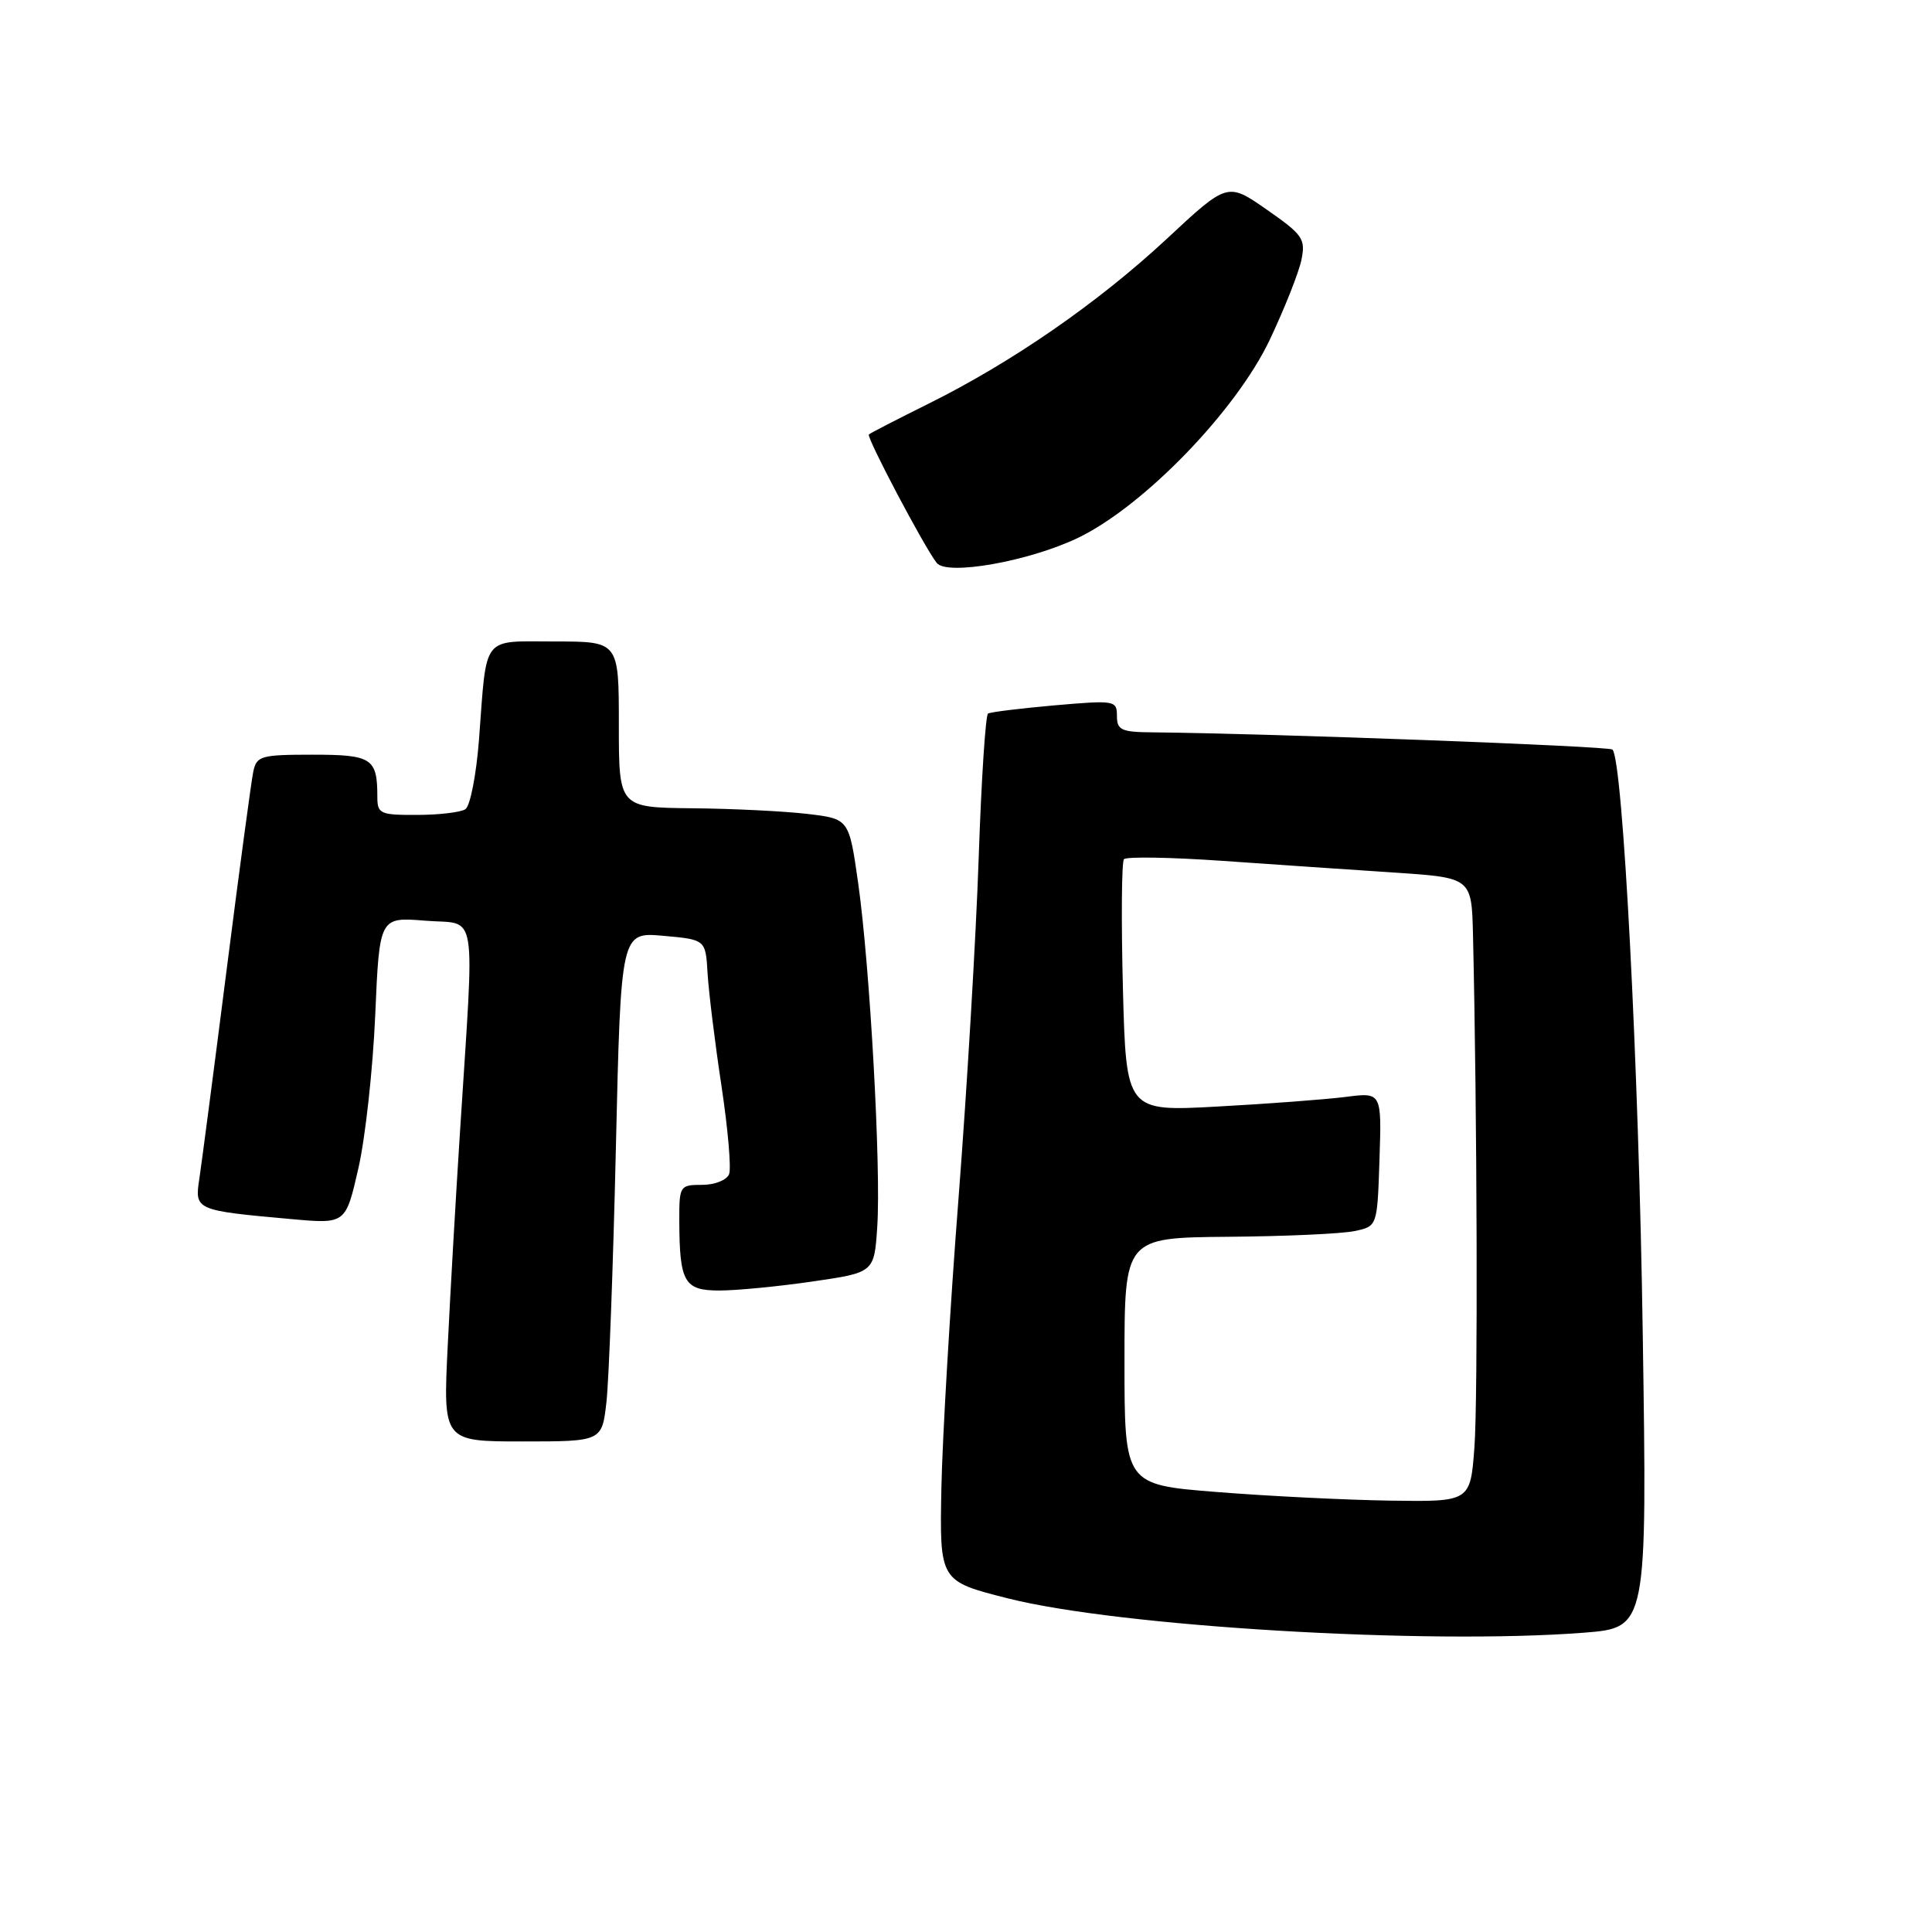 <?xml version="1.0" encoding="UTF-8" standalone="no"?>
<!DOCTYPE svg PUBLIC "-//W3C//DTD SVG 1.1//EN" "http://www.w3.org/Graphics/SVG/1.1/DTD/svg11.dtd" >
<svg xmlns="http://www.w3.org/2000/svg" xmlns:xlink="http://www.w3.org/1999/xlink" version="1.1" viewBox="0 0 256 256">
 <g >
 <path fill="currentColor"
d=" M 209.88 216.34 C 218.26 215.68 218.26 215.68 217.67 176.59 C 217.15 141.16 215.04 100.71 213.66 99.32 C 213.20 98.87 168.41 97.19 152.75 97.04 C 148.58 97.01 148.00 96.74 148.00 94.87 C 148.00 92.81 147.73 92.77 139.76 93.46 C 135.23 93.86 131.25 94.35 130.92 94.55 C 130.59 94.75 130.03 103.38 129.68 113.71 C 129.33 124.04 128.13 144.26 127.02 158.64 C 125.90 173.01 124.88 190.34 124.74 197.14 C 124.50 209.50 124.50 209.50 133.50 211.78 C 148.26 215.53 189.05 217.96 209.88 216.34 Z  M 80.36 185.75 C 80.68 182.86 81.25 167.67 81.61 152.00 C 82.27 123.50 82.27 123.50 87.89 124.00 C 93.50 124.50 93.50 124.50 93.76 129.00 C 93.91 131.47 94.73 138.15 95.59 143.83 C 96.45 149.52 96.91 154.80 96.61 155.58 C 96.30 156.37 94.72 157.00 93.03 157.00 C 90.08 157.00 90.00 157.12 90.01 161.75 C 90.04 169.91 90.66 171.00 95.31 171.00 C 97.56 171.00 103.10 170.47 107.62 169.81 C 115.84 168.62 115.84 168.62 116.24 162.56 C 116.76 154.79 115.27 128.01 113.71 117.00 C 112.50 108.50 112.50 108.50 107.00 107.85 C 103.97 107.49 97.11 107.15 91.75 107.10 C 82.00 107.00 82.00 107.00 82.00 96.00 C 82.00 85.00 82.00 85.00 73.52 85.00 C 63.72 85.00 64.53 83.95 63.47 98.00 C 63.11 102.67 62.30 106.83 61.66 107.23 C 61.02 107.64 58.14 107.98 55.25 107.98 C 50.36 108.00 50.00 107.83 50.00 105.58 C 50.00 100.47 49.28 100.00 41.41 100.00 C 34.57 100.00 34.00 100.16 33.56 102.25 C 33.30 103.49 31.71 115.30 30.03 128.50 C 28.35 141.70 26.72 154.14 26.42 156.15 C 25.77 160.35 25.85 160.39 38.65 161.54 C 45.80 162.18 45.80 162.18 47.48 154.84 C 48.41 150.80 49.41 141.65 49.72 134.50 C 50.28 121.50 50.28 121.50 56.39 122.00 C 63.38 122.57 62.89 119.58 60.95 150.00 C 60.40 158.53 59.67 171.24 59.33 178.25 C 58.70 191.00 58.70 191.00 69.23 191.00 C 79.77 191.00 79.77 191.00 80.36 185.75 Z  M 142.80 71.29 C 151.52 67.11 163.79 54.44 168.26 45.00 C 170.21 40.88 172.09 36.13 172.44 34.46 C 173.02 31.65 172.65 31.12 167.86 27.78 C 162.65 24.15 162.65 24.15 154.58 31.67 C 145.49 40.12 134.14 47.98 123.00 53.51 C 118.88 55.56 115.33 57.38 115.13 57.57 C 114.77 57.90 122.48 72.52 124.12 74.59 C 125.47 76.31 136.31 74.39 142.80 71.29 Z  M 161.25 197.70 C 149.00 196.73 149.00 196.73 149.00 180.36 C 149.00 164.00 149.00 164.00 162.75 163.88 C 170.31 163.82 177.85 163.48 179.50 163.12 C 182.50 162.49 182.50 162.49 182.79 153.61 C 183.08 144.73 183.08 144.73 178.29 145.35 C 175.66 145.68 168.04 146.26 161.36 146.62 C 149.22 147.29 149.22 147.29 148.79 130.89 C 148.56 121.88 148.62 114.21 148.93 113.85 C 149.25 113.49 155.12 113.59 162.00 114.07 C 168.88 114.55 179.11 115.25 184.75 115.62 C 195.00 116.30 195.00 116.30 195.18 123.90 C 195.73 147.46 195.84 185.49 195.37 191.75 C 194.83 199.00 194.83 199.00 184.16 198.84 C 178.30 198.75 167.99 198.24 161.25 197.70 Z "/>
</g>
</svg>